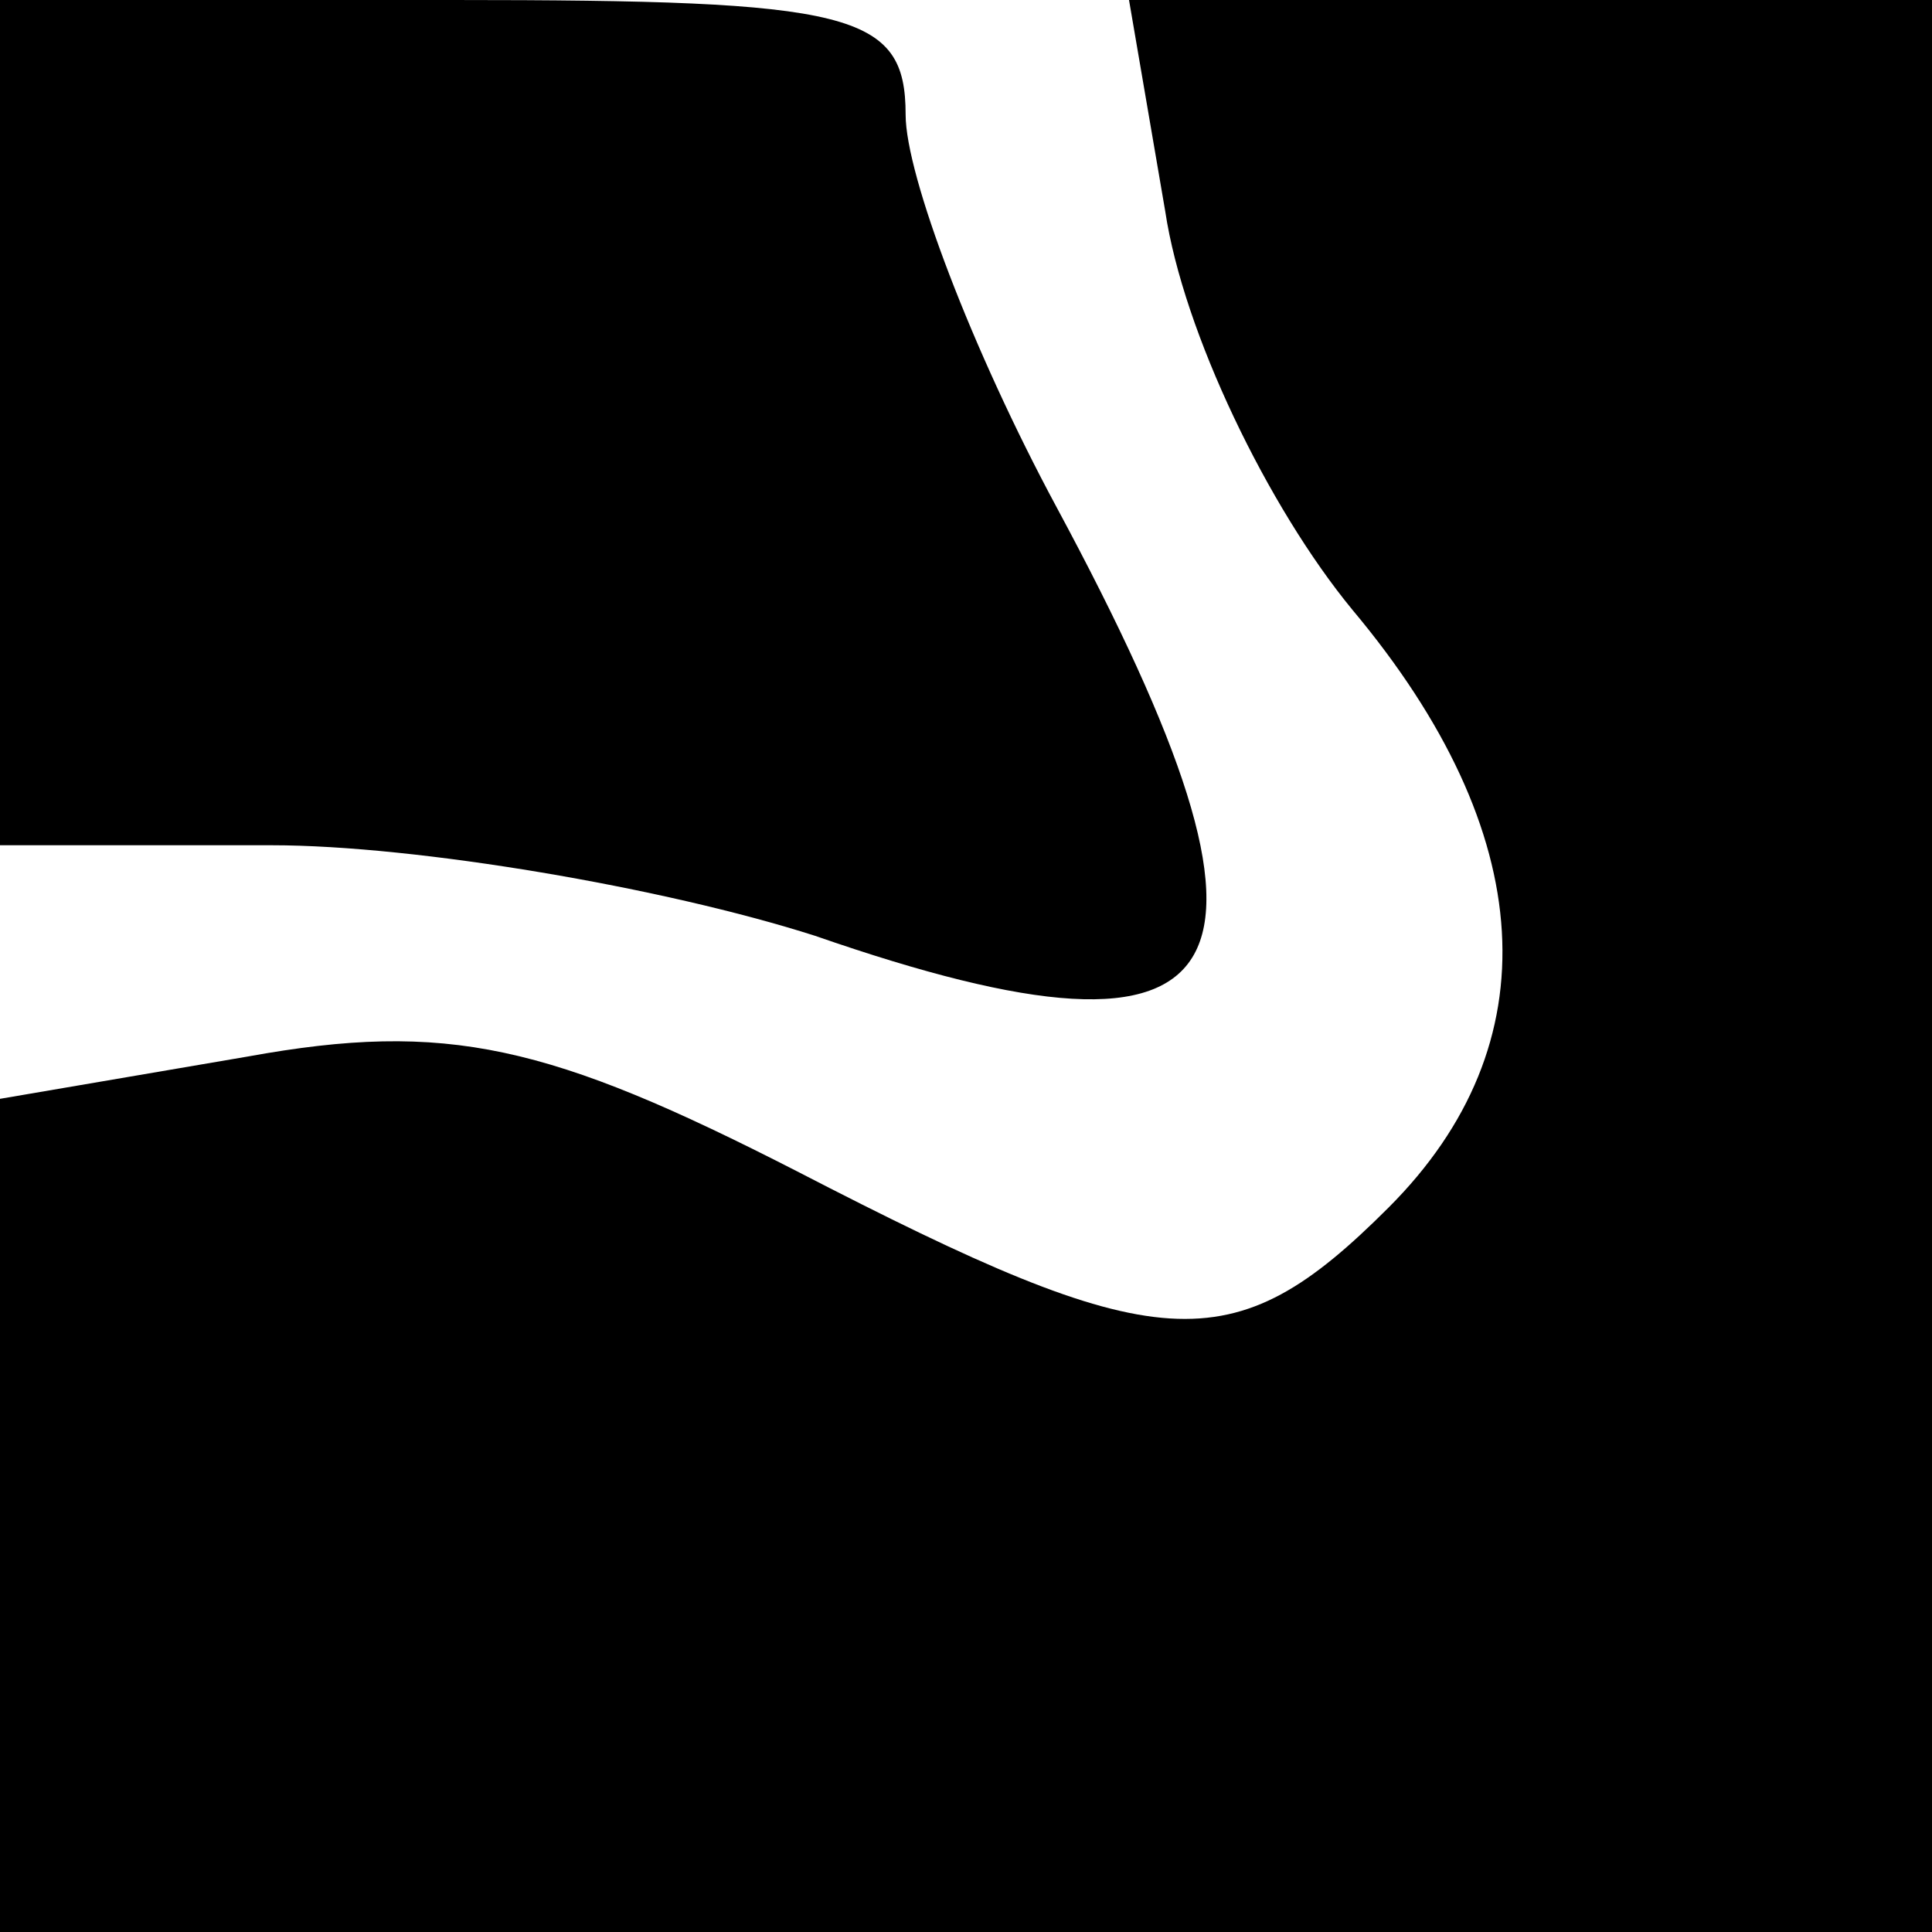 <?xml version="1.0" standalone="no"?>
<!DOCTYPE svg PUBLIC "-//W3C//DTD SVG 20010904//EN"
 "http://www.w3.org/TR/2001/REC-SVG-20010904/DTD/svg10.dtd">
<svg version="1.0" xmlns="http://www.w3.org/2000/svg"
 width="32pt" height="32pt" viewBox="0 0 32 32"
 preserveAspectRatio="xMidYMid meet">
<g transform="translate(0,32) scale(0.1,-0.1)"
fill="#000000" stroke="none">
<path fill="#000000" stroke="none" d="M0 250 l0 -70 45 0 c24 0 65 -7 90 -15
72 -25 82 -7 40 71 -14 26 -25 55 -25 65 0 17 -9 19 -75 19 l-75 0 0 -70z"/>
<path fill="#000000" stroke="none" d="M193 285 c3 -20 17 -49 31 -66 31 -37
33 -72 6 -99 -26 -26 -38 -25 -98 6 -41 21 -58 25 -91 19 l-41 -7 0 -69 0 -69
160 0 160 0 0 160 0 160 -66 0 -67 0 6 -35z"/>
</g>
</svg>
